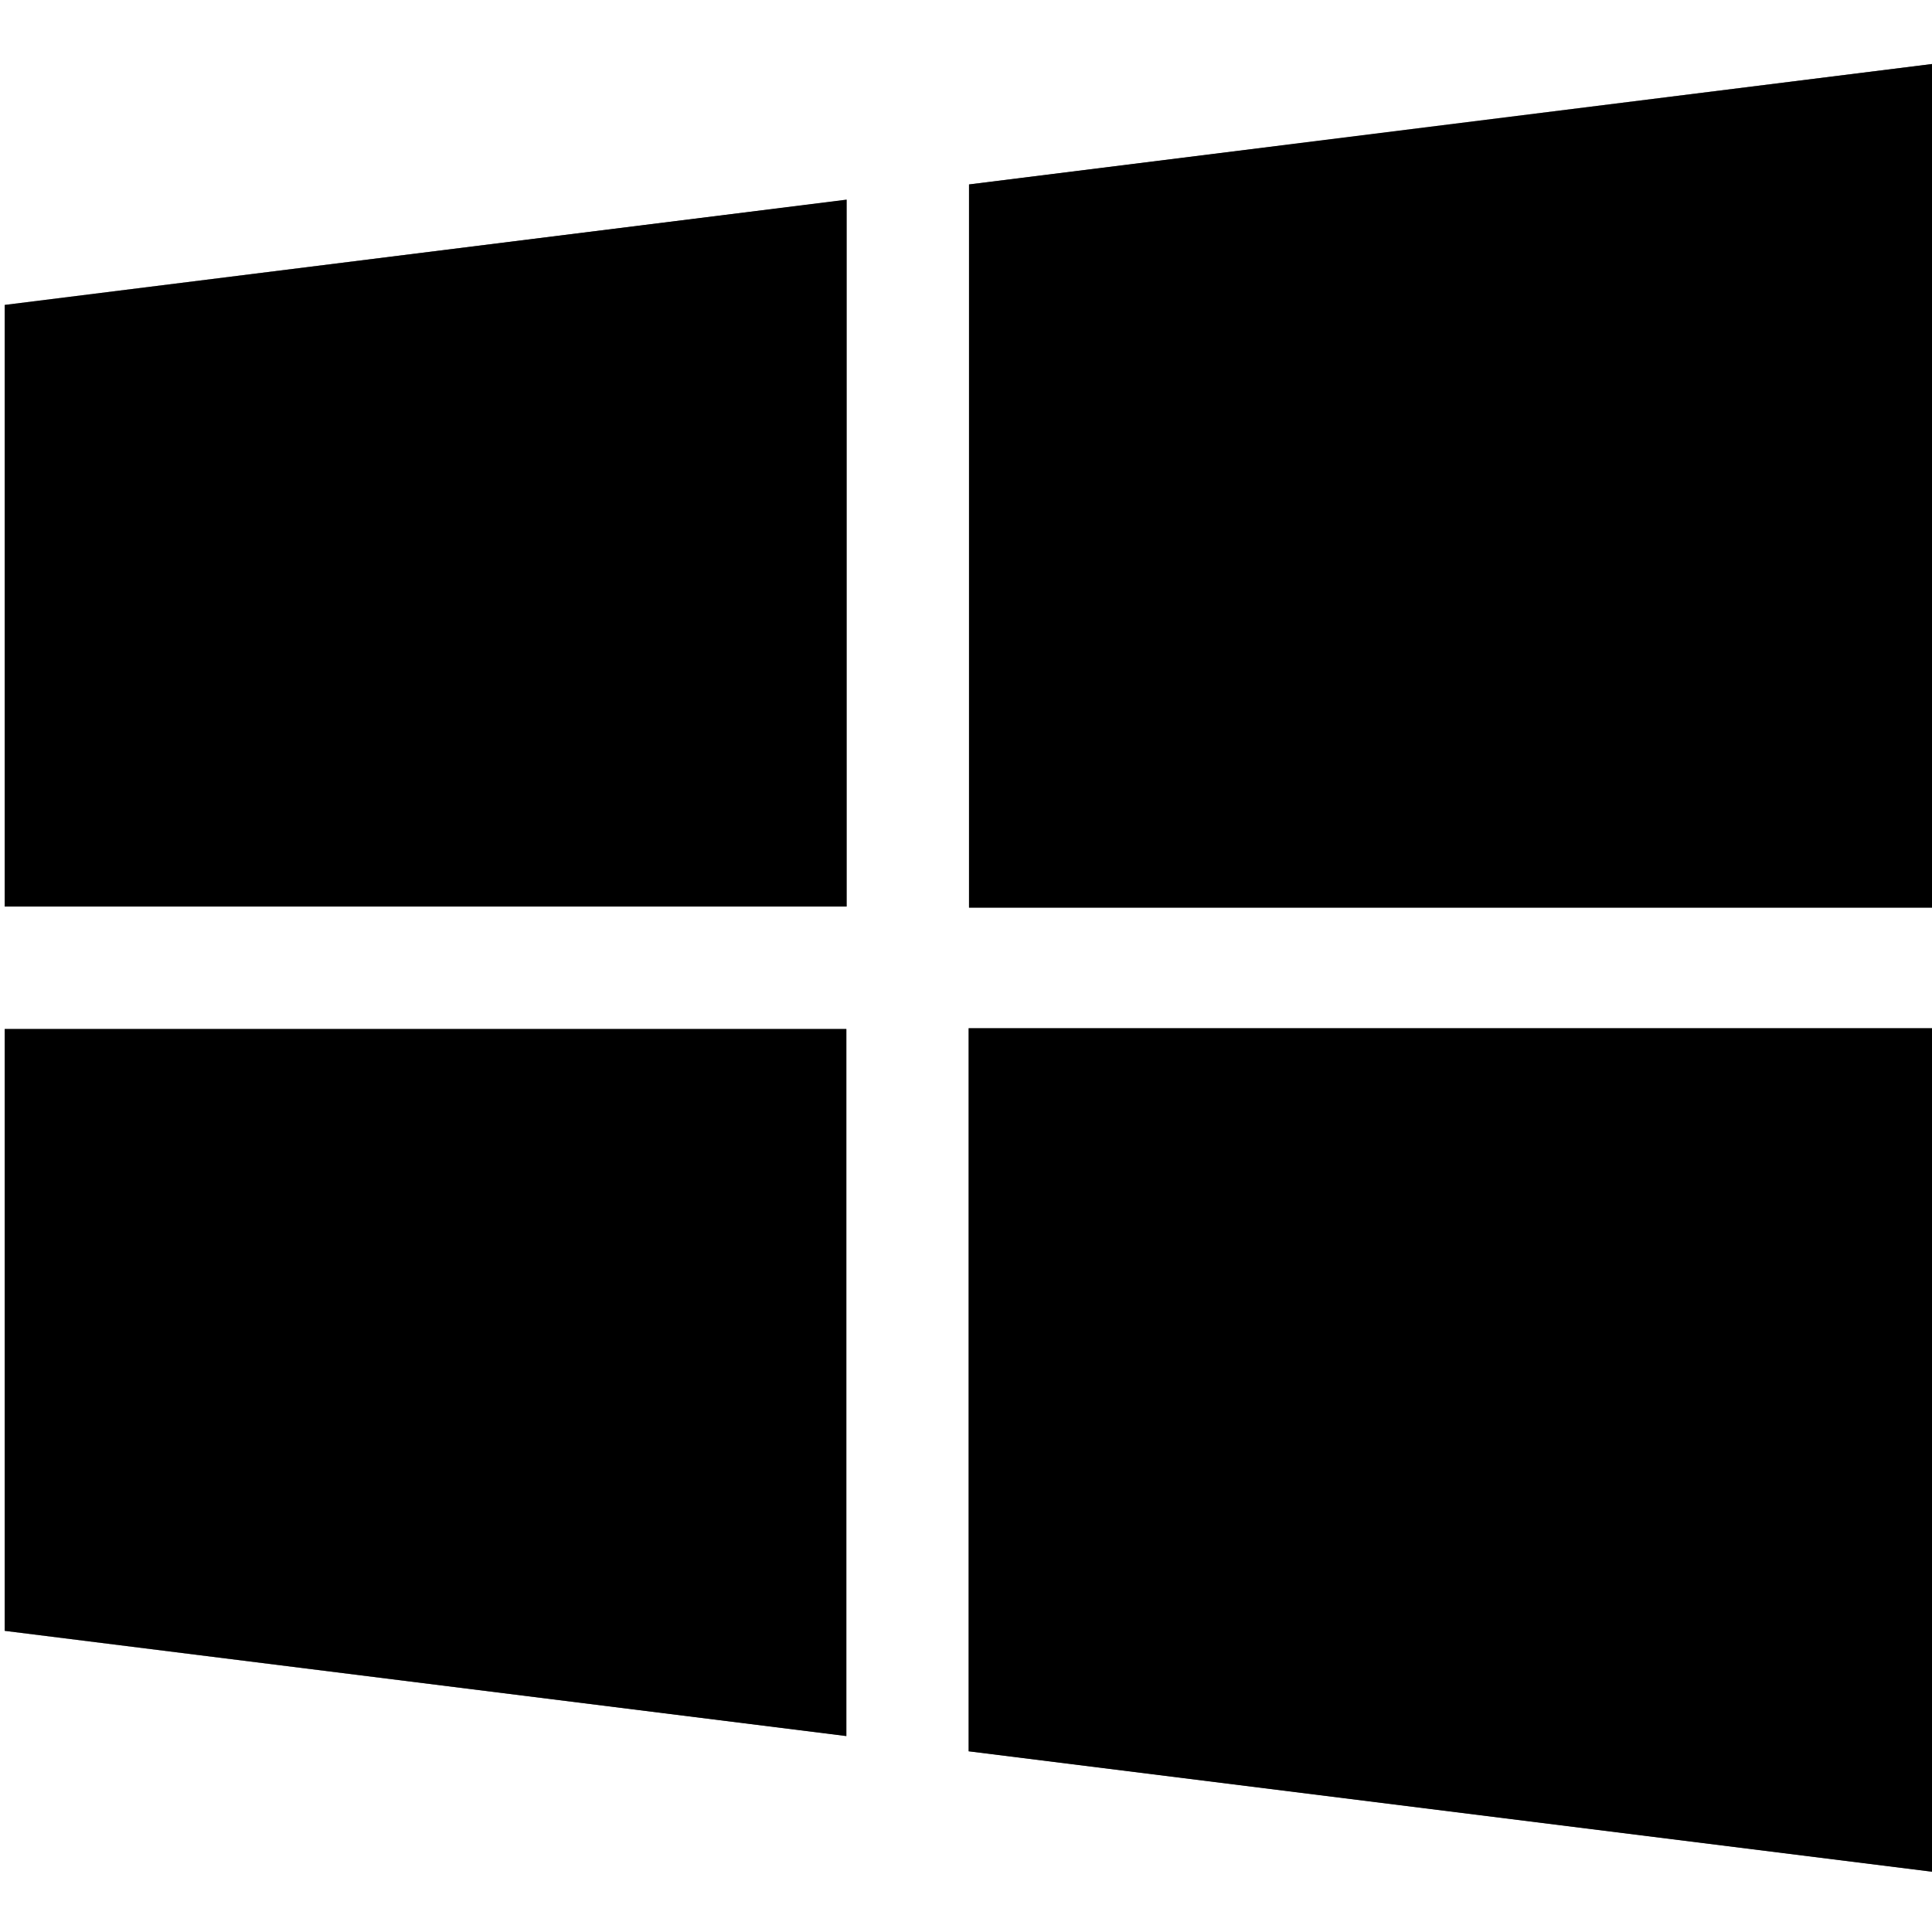 <svg id="Capa_1" data-name="Capa 1" xmlns="http://www.w3.org/2000/svg" viewBox="0 0 409.6 409.6"><rect x="0" y="0" width="409.6" height="409.6" fill="#808080" stroke="none"/><defs><style>.cls-1{fill:#fff;}</style></defs><title>PC</title><path class="cls-1" d="M404.6,187.42V213H200.36V366.29L404.6,391.82V404.6H-5V-5H404.6V8.57L200.44,34.1V187.42ZM174.49,37.33-4,59.65V187.19h178.5ZM-4,213.16V340.75l178.42,22.31V213.16Z" transform="translate(5 5)"/><path d="M404.6,187.42H200.44V34.1L404.6,8.57Z" transform="translate(5 5)"/><path d="M404.6,391.82,200.36,366.29V213H404.6Z" transform="translate(5 5)"/><path d="M174.49,37.33V187.19H-4V59.65Z" transform="translate(5 5)"/><path d="M-4,213.16H174.44v149.9L-4,340.75Z" transform="translate(5 5)"/></svg>